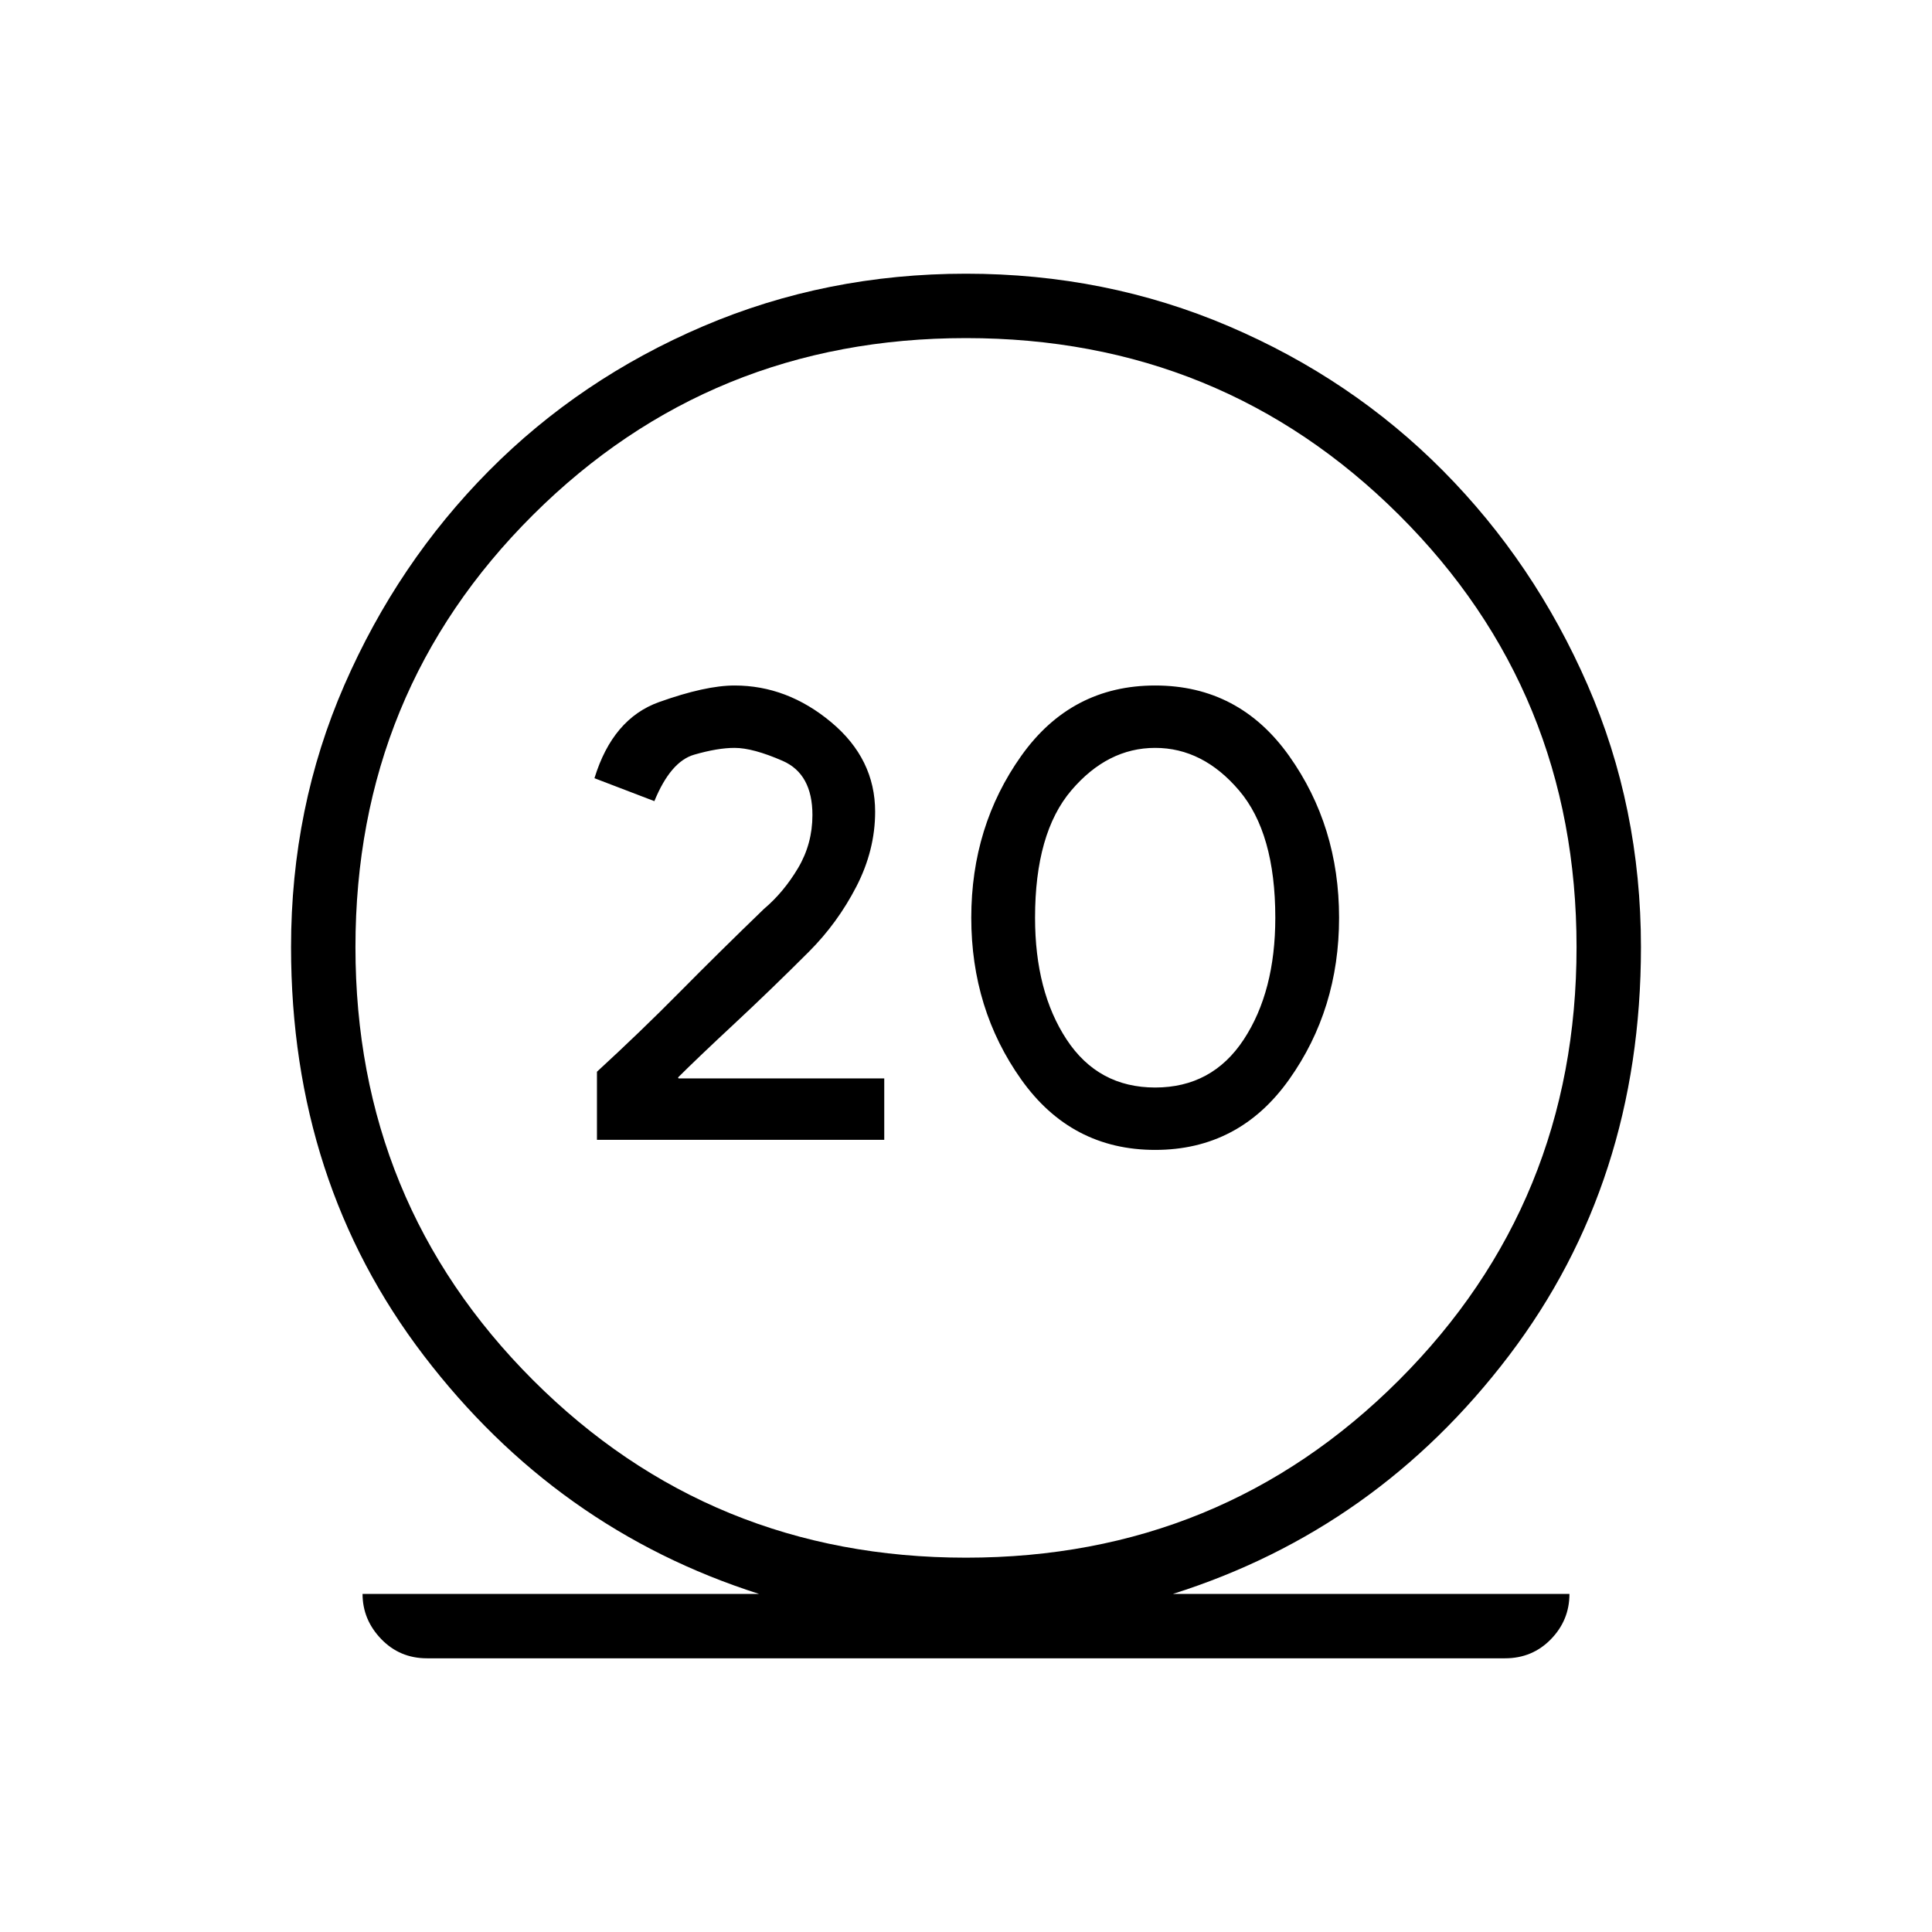 <svg xmlns="http://www.w3.org/2000/svg" height="20" viewBox="0 -960 960 960" width="20"><path d="M212.15-136q-13.54 0-22.77-9.61T180.15-168h197q-100.61-32.08-166.57-118.42-65.96-86.35-65.96-202.96 0-69.46 26.49-130.22 26.5-60.75 71.83-106.46 45.33-45.71 106.46-71.83Q410.54-824 480-824t130.6 26.11q61.13 26.12 106.46 71.83 45.33 45.71 71.83 106.46 26.49 60.76 26.49 130.22 0 116.61-65.57 202.96Q684.23-200.08 582.85-168h197q0 13.08-9.23 22.54-9.23 9.46-22.77 9.46h-535.7ZM480-186q126.92 0 215.15-88.23t88.23-215.15q0-126.93-88.23-214.77Q606.92-792 480-792t-215.15 87.85q-88.23 87.84-88.23 214.77 0 126.92 88.23 215.15T480-186ZM296.62-393.62h142.76v-30.53H337.15l-.23-.47q9.39-9.38 27.89-26.61 18.5-17.23 37.11-35.85 14.23-14.23 23.58-32.34 9.35-18.12 9.35-37.23 0-26.27-21.85-44.5t-48-18.23q-14.46 0-37.5 8.23t-32.12 37.84l29.77 11.39q8.08-19.7 19.77-23.08 11.7-3.38 20.08-3.38 9.15 0 23.92 6.46 14.77 6.46 14.77 26.92 0 14.31-7.15 26.35-7.16 12.03-16.92 20.27-22.54 21.76-41.89 41.34-19.35 19.58-41.11 39.58v33.84Zm277.38 5q41.69 0 66.54-34.96 24.84-34.96 24.84-80.42t-24.84-80.42q-24.85-34.96-66.54-34.96-41.69 0-66.54 34.96-24.84 34.96-24.84 80.42t24.84 80.42q24.85 34.96 66.54 34.96Zm0-31q-28.31 0-44-23.84-15.69-23.85-15.69-60.54 0-42.08 18-63.23T574-588.38q23.69 0 41.69 21.15 18 21.15 18 63.23 0 36.69-15.69 60.54-15.69 23.84-44 23.84Zm-96-69.76Z"/></svg>